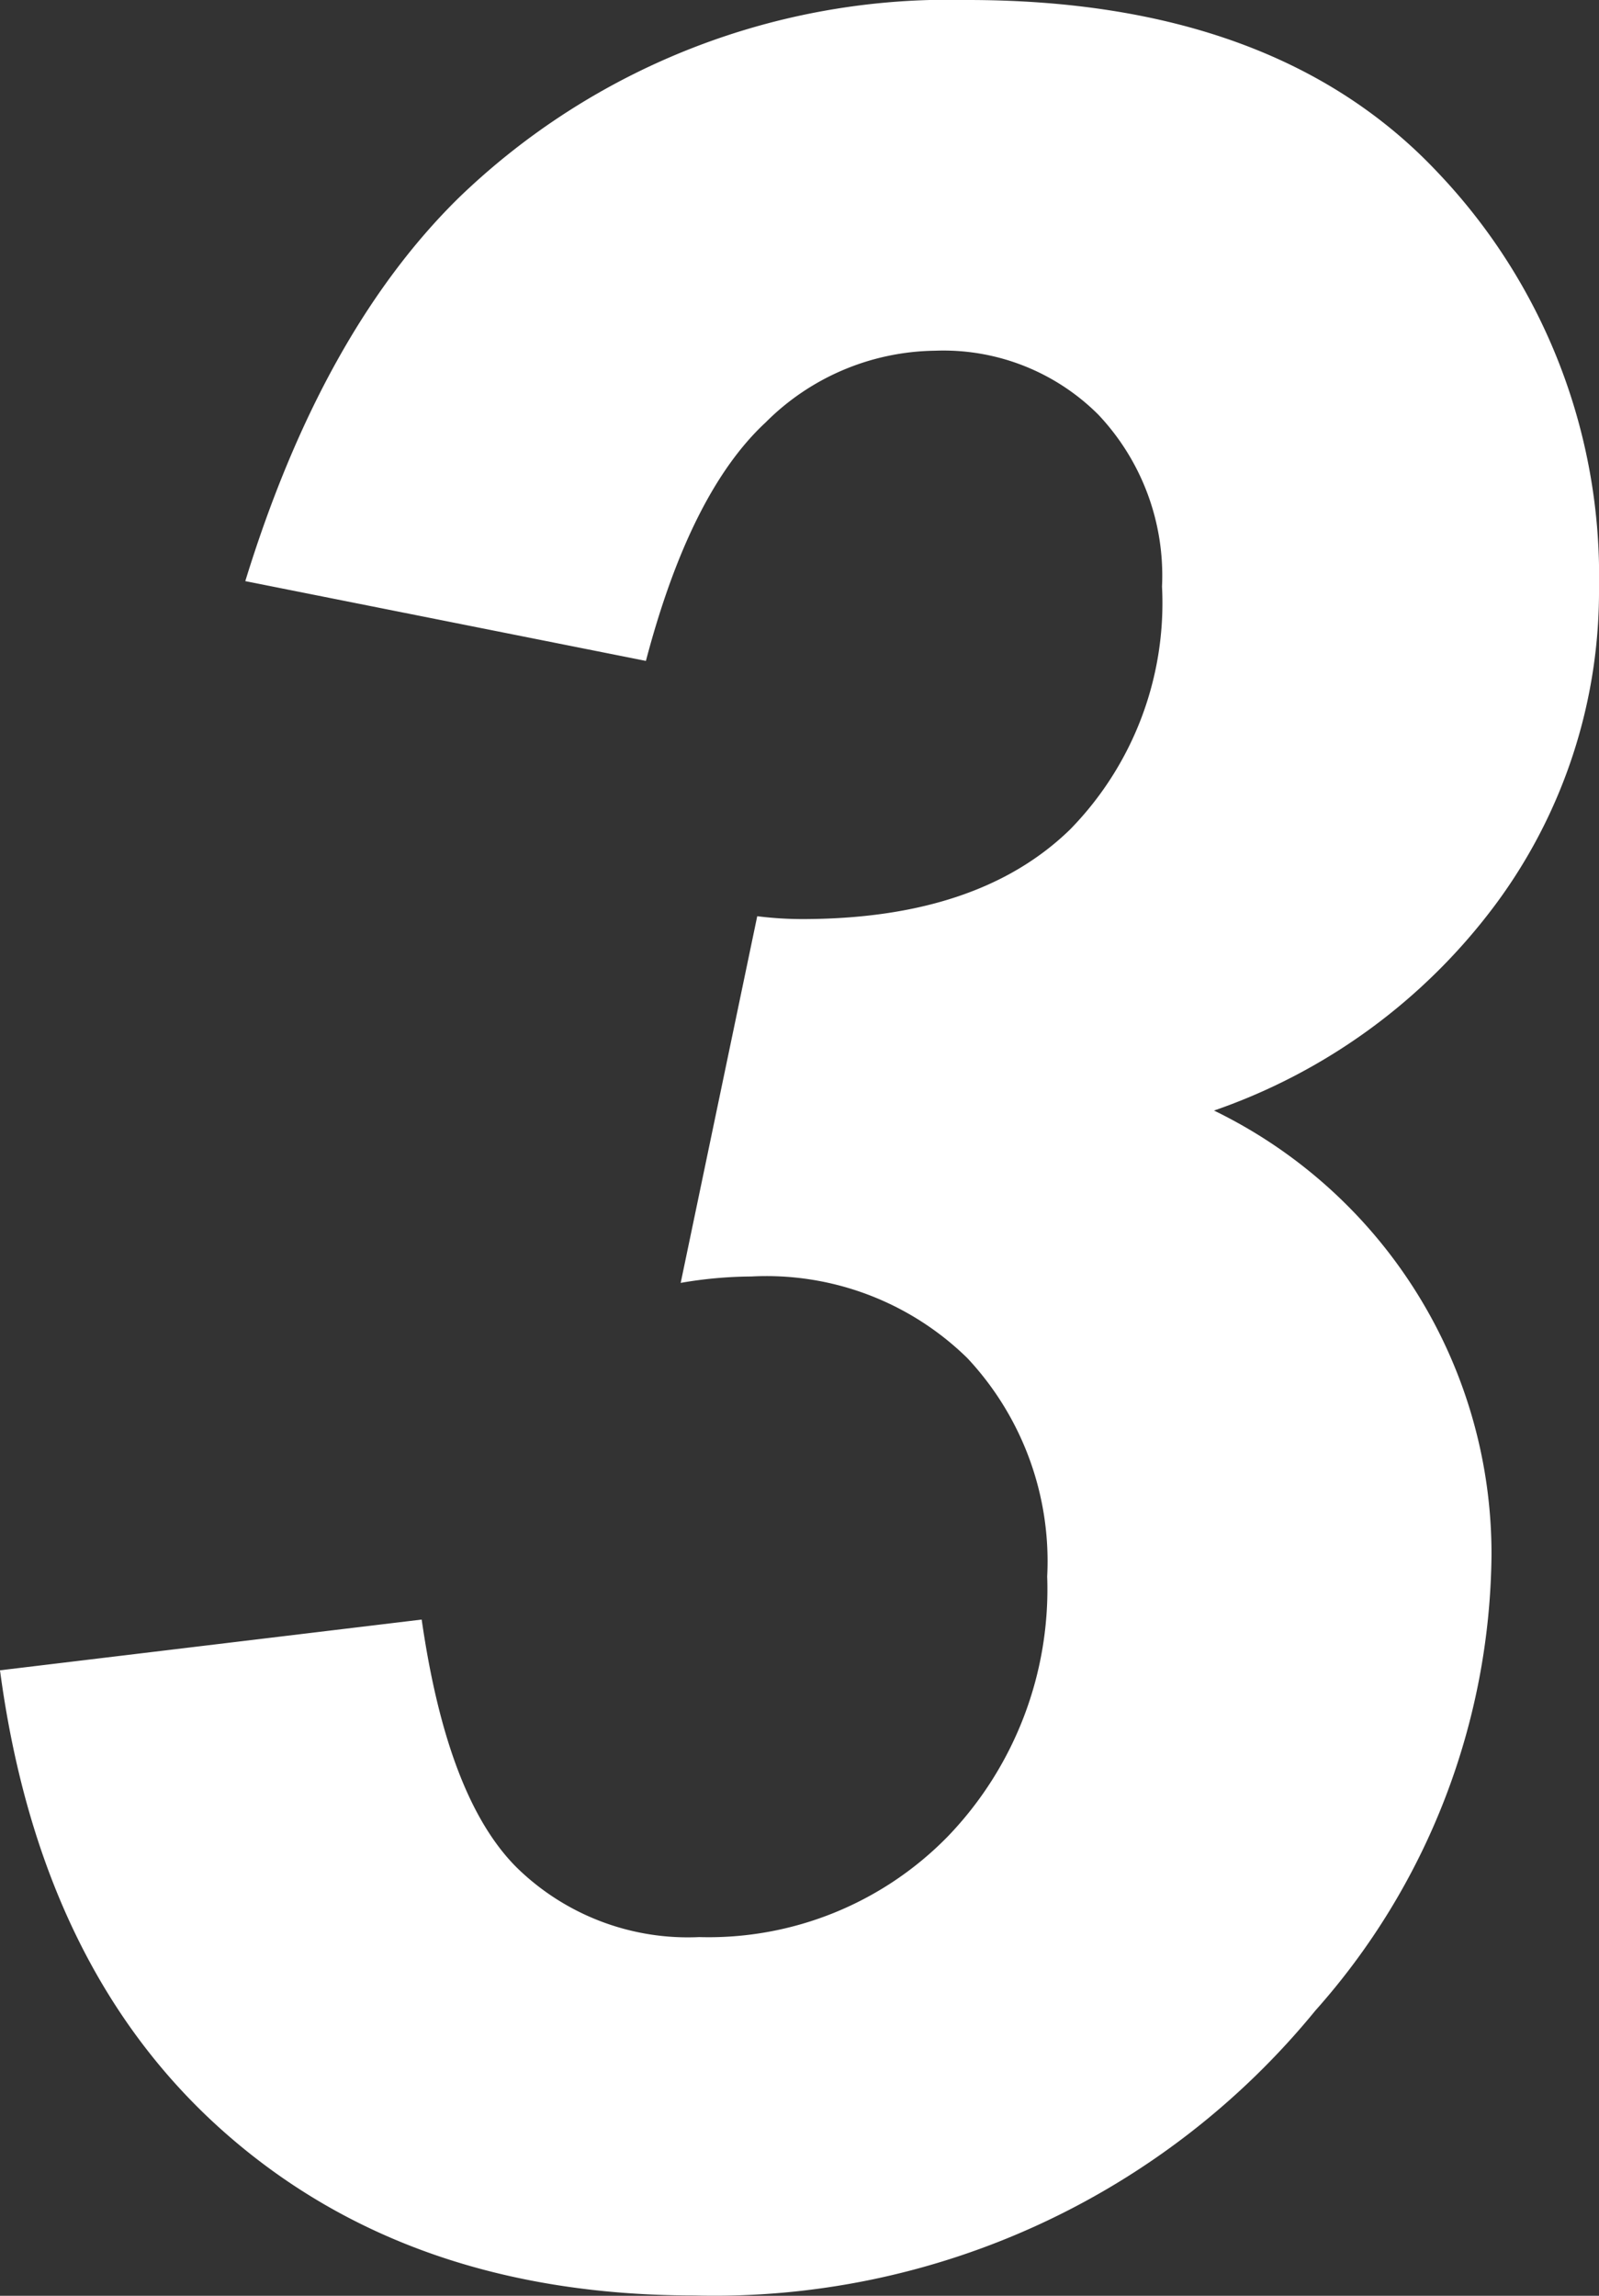 <svg xmlns="http://www.w3.org/2000/svg" viewBox="0 0 50.13 71.94"><rect x="0" y="0" width="50.13" height="71.94" fill="#333333" stroke="none"/><defs><style>.cls-1{fill:#fff;}</style></defs><g id="圖層_2" data-name="圖層 2"><g id="圖層_1-2" data-name="圖層 1"><path class="cls-1" d="M0,52.34l13.22-1.59c.54,3.75,1.53,6.34,3,7.79a7.67,7.67,0,0,0,5.7,2.16,10.48,10.48,0,0,0,7.81-3.17,11.17,11.17,0,0,0,3.1-8.13,9.31,9.31,0,0,0-2.5-6.84A9,9,0,0,0,23.55,40a13.25,13.25,0,0,0-2.21.2l2.4-11.49a11.33,11.33,0,0,0,1.4.09c3.68,0,6.48-.93,8.41-2.81a10.14,10.14,0,0,0,2.88-7.61,7.34,7.34,0,0,0-2-5.39,6.87,6.87,0,0,0-5.12-2A7.63,7.63,0,0,0,24,13.24q-2.36,2.19-3.75,7.47L7.69,18.21q2.4-7.79,6.68-12A22.11,22.11,0,0,1,30.33,0Q40,0,45.08,5.41a18.33,18.33,0,0,1,5.05,13,16.47,16.47,0,0,1-3.22,9.9,18.55,18.55,0,0,1-8.85,6.49,15.44,15.44,0,0,1,8.7,13.93A21.75,21.75,0,0,1,41.24,63a24.34,24.34,0,0,1-19.47,8.93q-8.94,0-14.73-5.11T0,52.34Z"/></g></g></svg>
